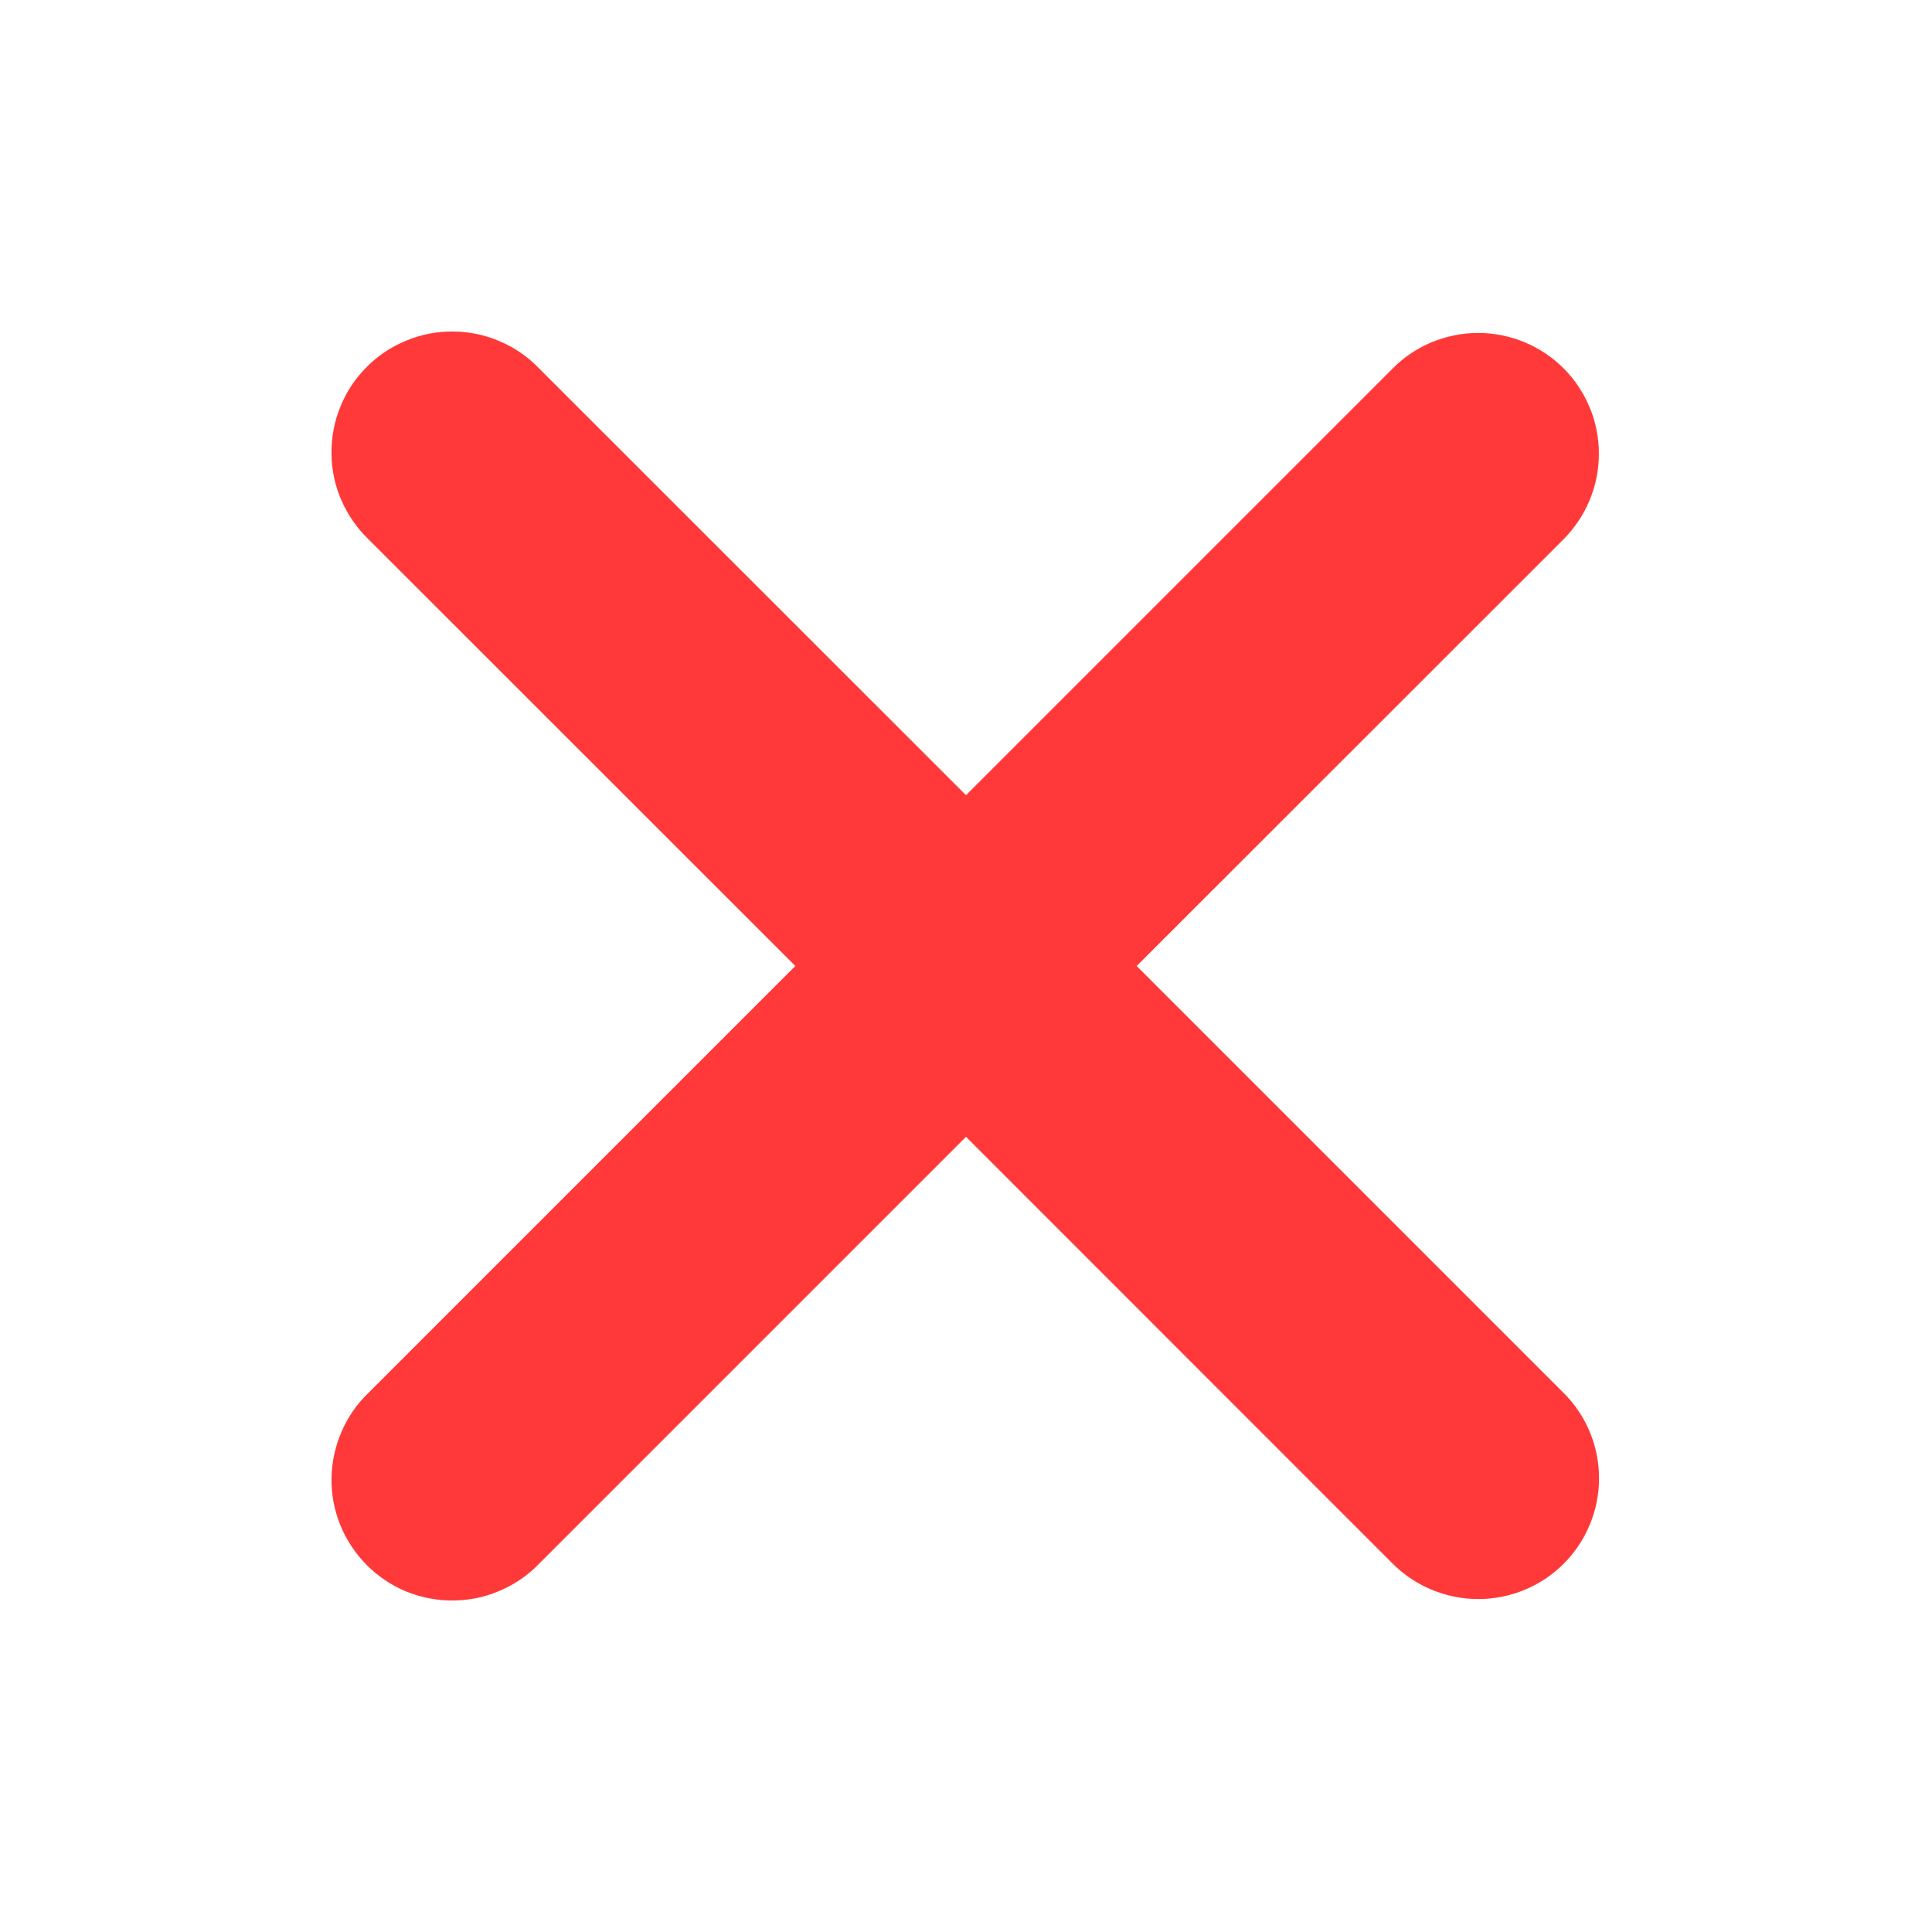 <svg width="12" height="12" viewBox="0 0 12 12" fill="none" xmlns="http://www.w3.org/2000/svg">
<g clip-path="url(#clip0_90_2907)">
<path fill-rule="evenodd" clip-rule="evenodd" d="M6 7.061L8.651 9.713C8.792 9.853 8.983 9.932 9.182 9.932C9.381 9.932 9.572 9.853 9.712 9.713C9.853 9.572 9.932 9.381 9.932 9.182C9.932 8.983 9.853 8.792 9.712 8.652L7.06 6L9.712 3.349C9.781 3.279 9.837 3.196 9.874 3.105C9.912 3.014 9.931 2.917 9.931 2.818C9.931 2.72 9.912 2.622 9.874 2.531C9.836 2.44 9.781 2.357 9.712 2.288C9.642 2.218 9.559 2.163 9.468 2.125C9.377 2.088 9.28 2.068 9.181 2.068C9.083 2.068 8.985 2.088 8.894 2.125C8.803 2.163 8.72 2.218 8.651 2.288L6 4.939L3.348 2.288C3.279 2.216 3.196 2.159 3.105 2.12C3.013 2.08 2.915 2.06 2.815 2.059C2.716 2.058 2.617 2.077 2.525 2.115C2.433 2.152 2.349 2.208 2.279 2.278C2.208 2.349 2.152 2.432 2.115 2.524C2.077 2.617 2.058 2.715 2.059 2.815C2.059 2.915 2.08 3.013 2.119 3.104C2.159 3.196 2.216 3.279 2.287 3.348L4.94 6L2.288 8.652C2.216 8.721 2.159 8.804 2.12 8.896C2.081 8.987 2.06 9.085 2.059 9.185C2.058 9.285 2.077 9.383 2.115 9.476C2.153 9.568 2.209 9.651 2.279 9.722C2.349 9.792 2.433 9.848 2.525 9.886C2.618 9.923 2.716 9.942 2.816 9.941C2.916 9.94 3.014 9.92 3.105 9.88C3.197 9.841 3.28 9.784 3.349 9.712L6 7.061Z" fill="#FF3939"/>
</g>
<defs>
<clipPath id="clip0_90_2907">
<rect width="12" height="12" fill="white"/>
</clipPath>
</defs>
</svg>
